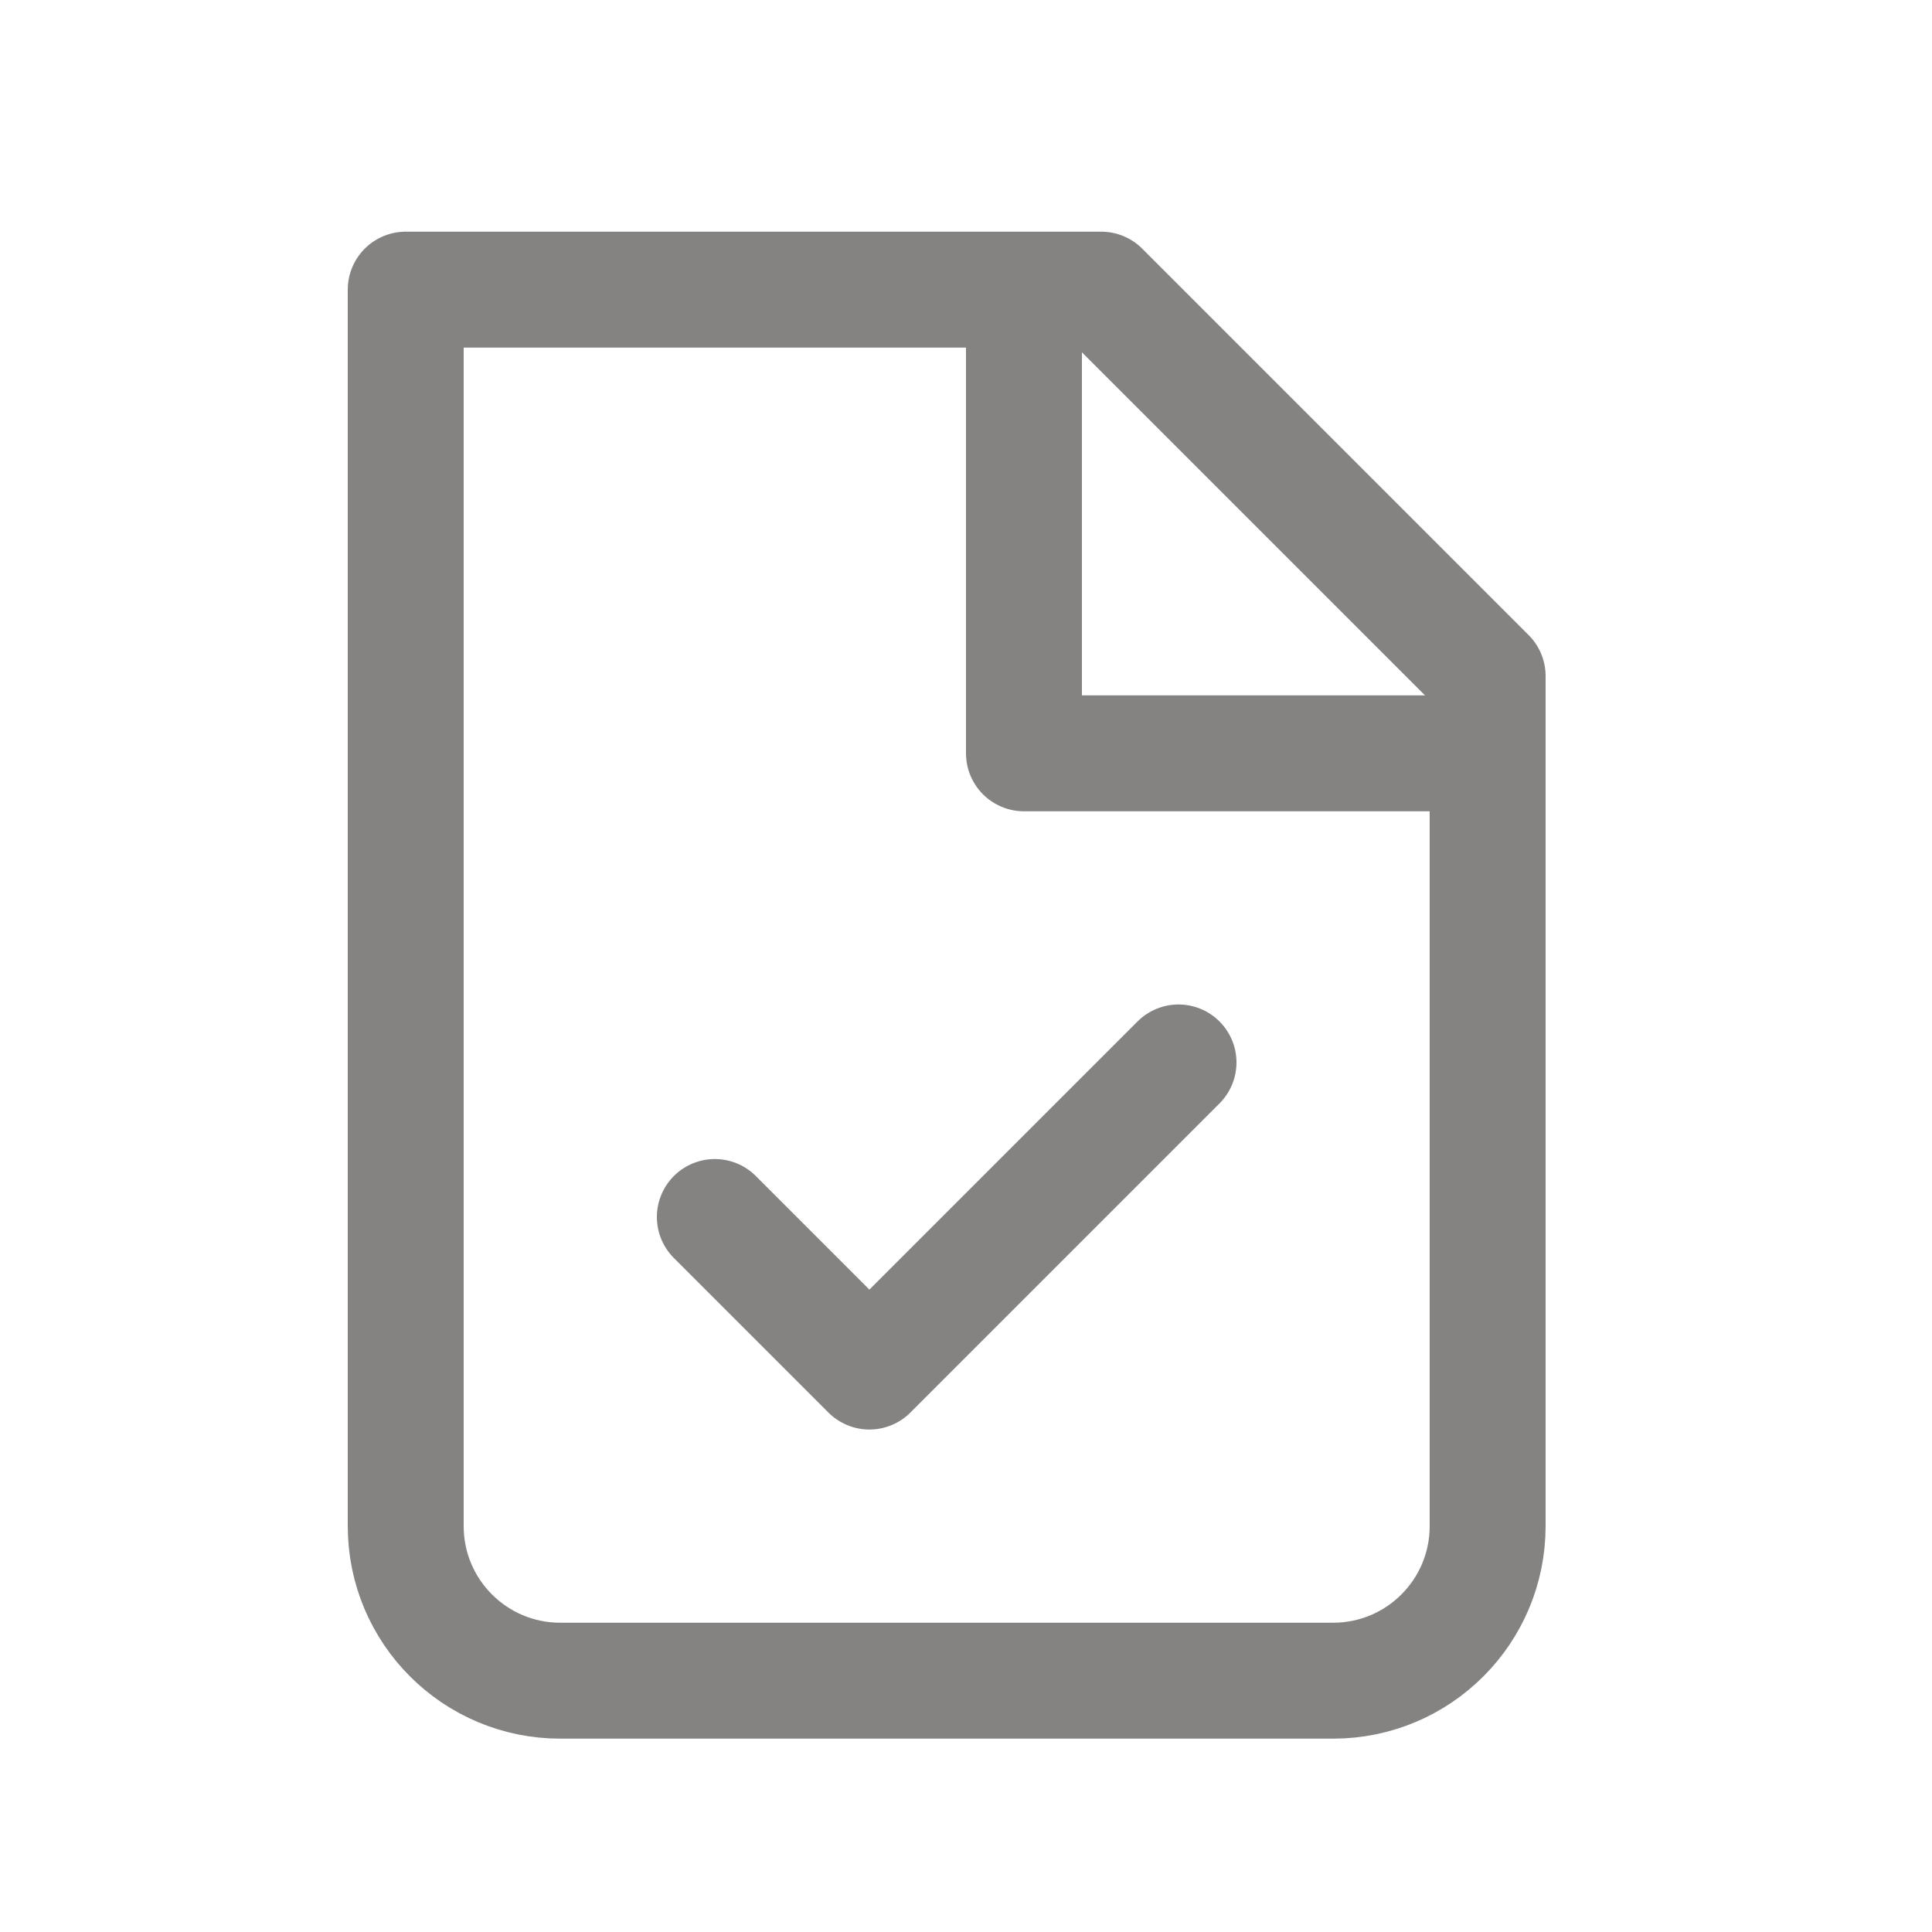 <svg width="25" height="25" viewBox="0 0 25 25" fill="none" xmlns="http://www.w3.org/2000/svg">
<g clip-path="url(#clip0_2012_7297)">
<path d="M7.25 21.748C6.145 21.748 5.25 20.853 5.25 19.748V3.748H14.25L19.25 8.748V19.748C19.25 20.853 18.355 21.748 17.25 21.748H7.25Z" stroke="#848382" stroke-width="1.5" stroke-linecap="round" stroke-linejoin="round"/>
<path d="M13.25 3.748V9.748H19.25" stroke="#848382" stroke-width="1.5" stroke-linejoin="round"/>
<path d="M15.25 13.748L11.25 17.748L9.25 15.748" stroke="#848382" stroke-width="1.5" stroke-linecap="round" stroke-linejoin="round"/>
</g>
<defs>
<clipPath id="clip0_2012_7297">
<rect width="24" height="24" fill="white" transform="translate(0.25 0.748)"/>
</clipPath>
</defs>
</svg>
